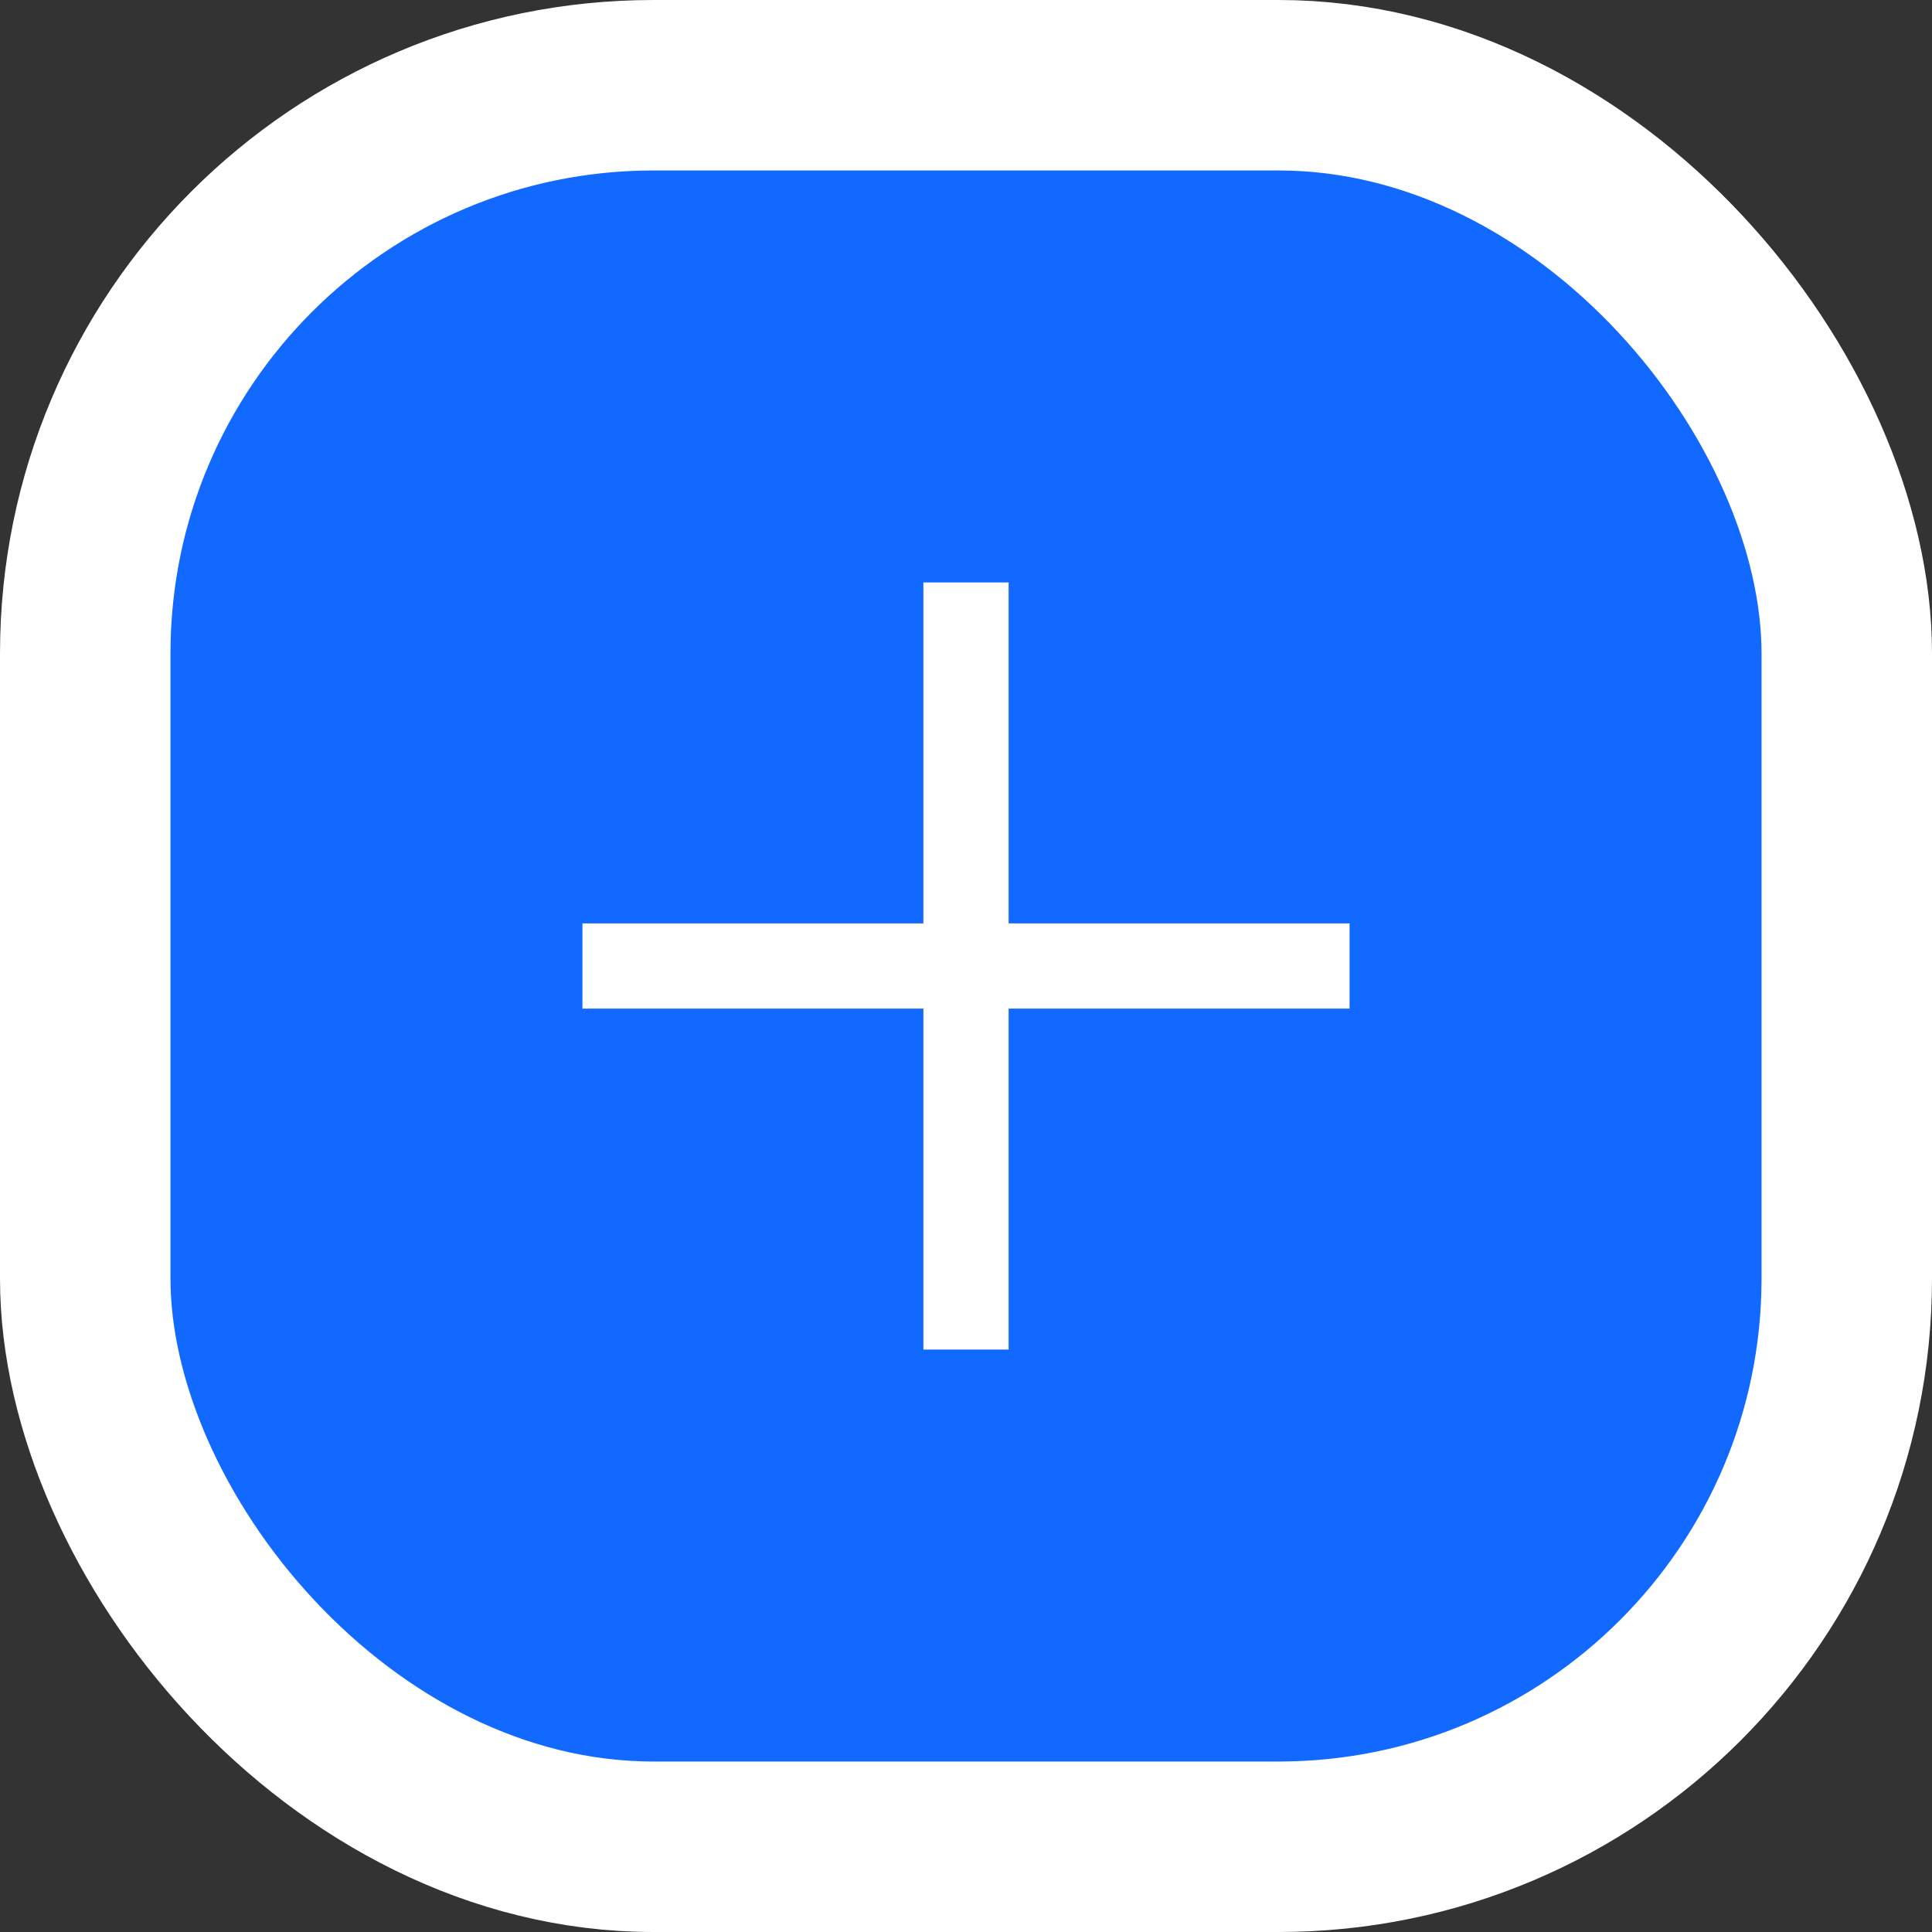 <?xml version="1.0" encoding="UTF-8"?>
<svg width="34px" height="34px" viewBox="0 0 34 34" version="1.1" xmlns="http://www.w3.org/2000/svg" xmlns:xlink="http://www.w3.org/1999/xlink">
    <rect x="0" y="0" width="34" height="34" fill="#333333" stroke="none"/>
    <title>Group 5</title>
    <defs>
        <rect id="path-1" x="0" y="0" width="28" height="28" rx="10"></rect>
    </defs>
    <g id="Local-HUB-(FB)" stroke="none" stroke-width="1" fill="none" fill-rule="evenodd">
        <g id="Home/Local-Hub/Main-Featured-Hashtags" transform="translate(-299, -251)">
            <g id="Add-Story-Copy-2" transform="translate(251, 139)">
                <g id="Group-5" transform="translate(51, 115)">
                    <g id="Rectangle-Copy-2">
                        <use fill="#FFFFFF" xlink:href="#path-1"></use>
                        <rect stroke="#FFFFFF" stroke-width="3" fill="#1269FF" x="-1.5" y="-1.5" width="31" height="31" rx="10"></rect>
                    </g>
                    <line x1="14" y1="8" x2="14" y2="20" id="Line-3-Copy" stroke="#FFFFFF" stroke-width="1.5" stroke-linecap="square"></line>
                    <line x1="14" y1="8" x2="14" y2="20" id="Line-3-Copy-2" stroke="#FFFFFF" stroke-width="1.5" stroke-linecap="square" transform="translate(14, 14) rotate(-90) translate(-14, -14) "></line>
                </g>
            </g>
        </g>
    </g>
</svg>